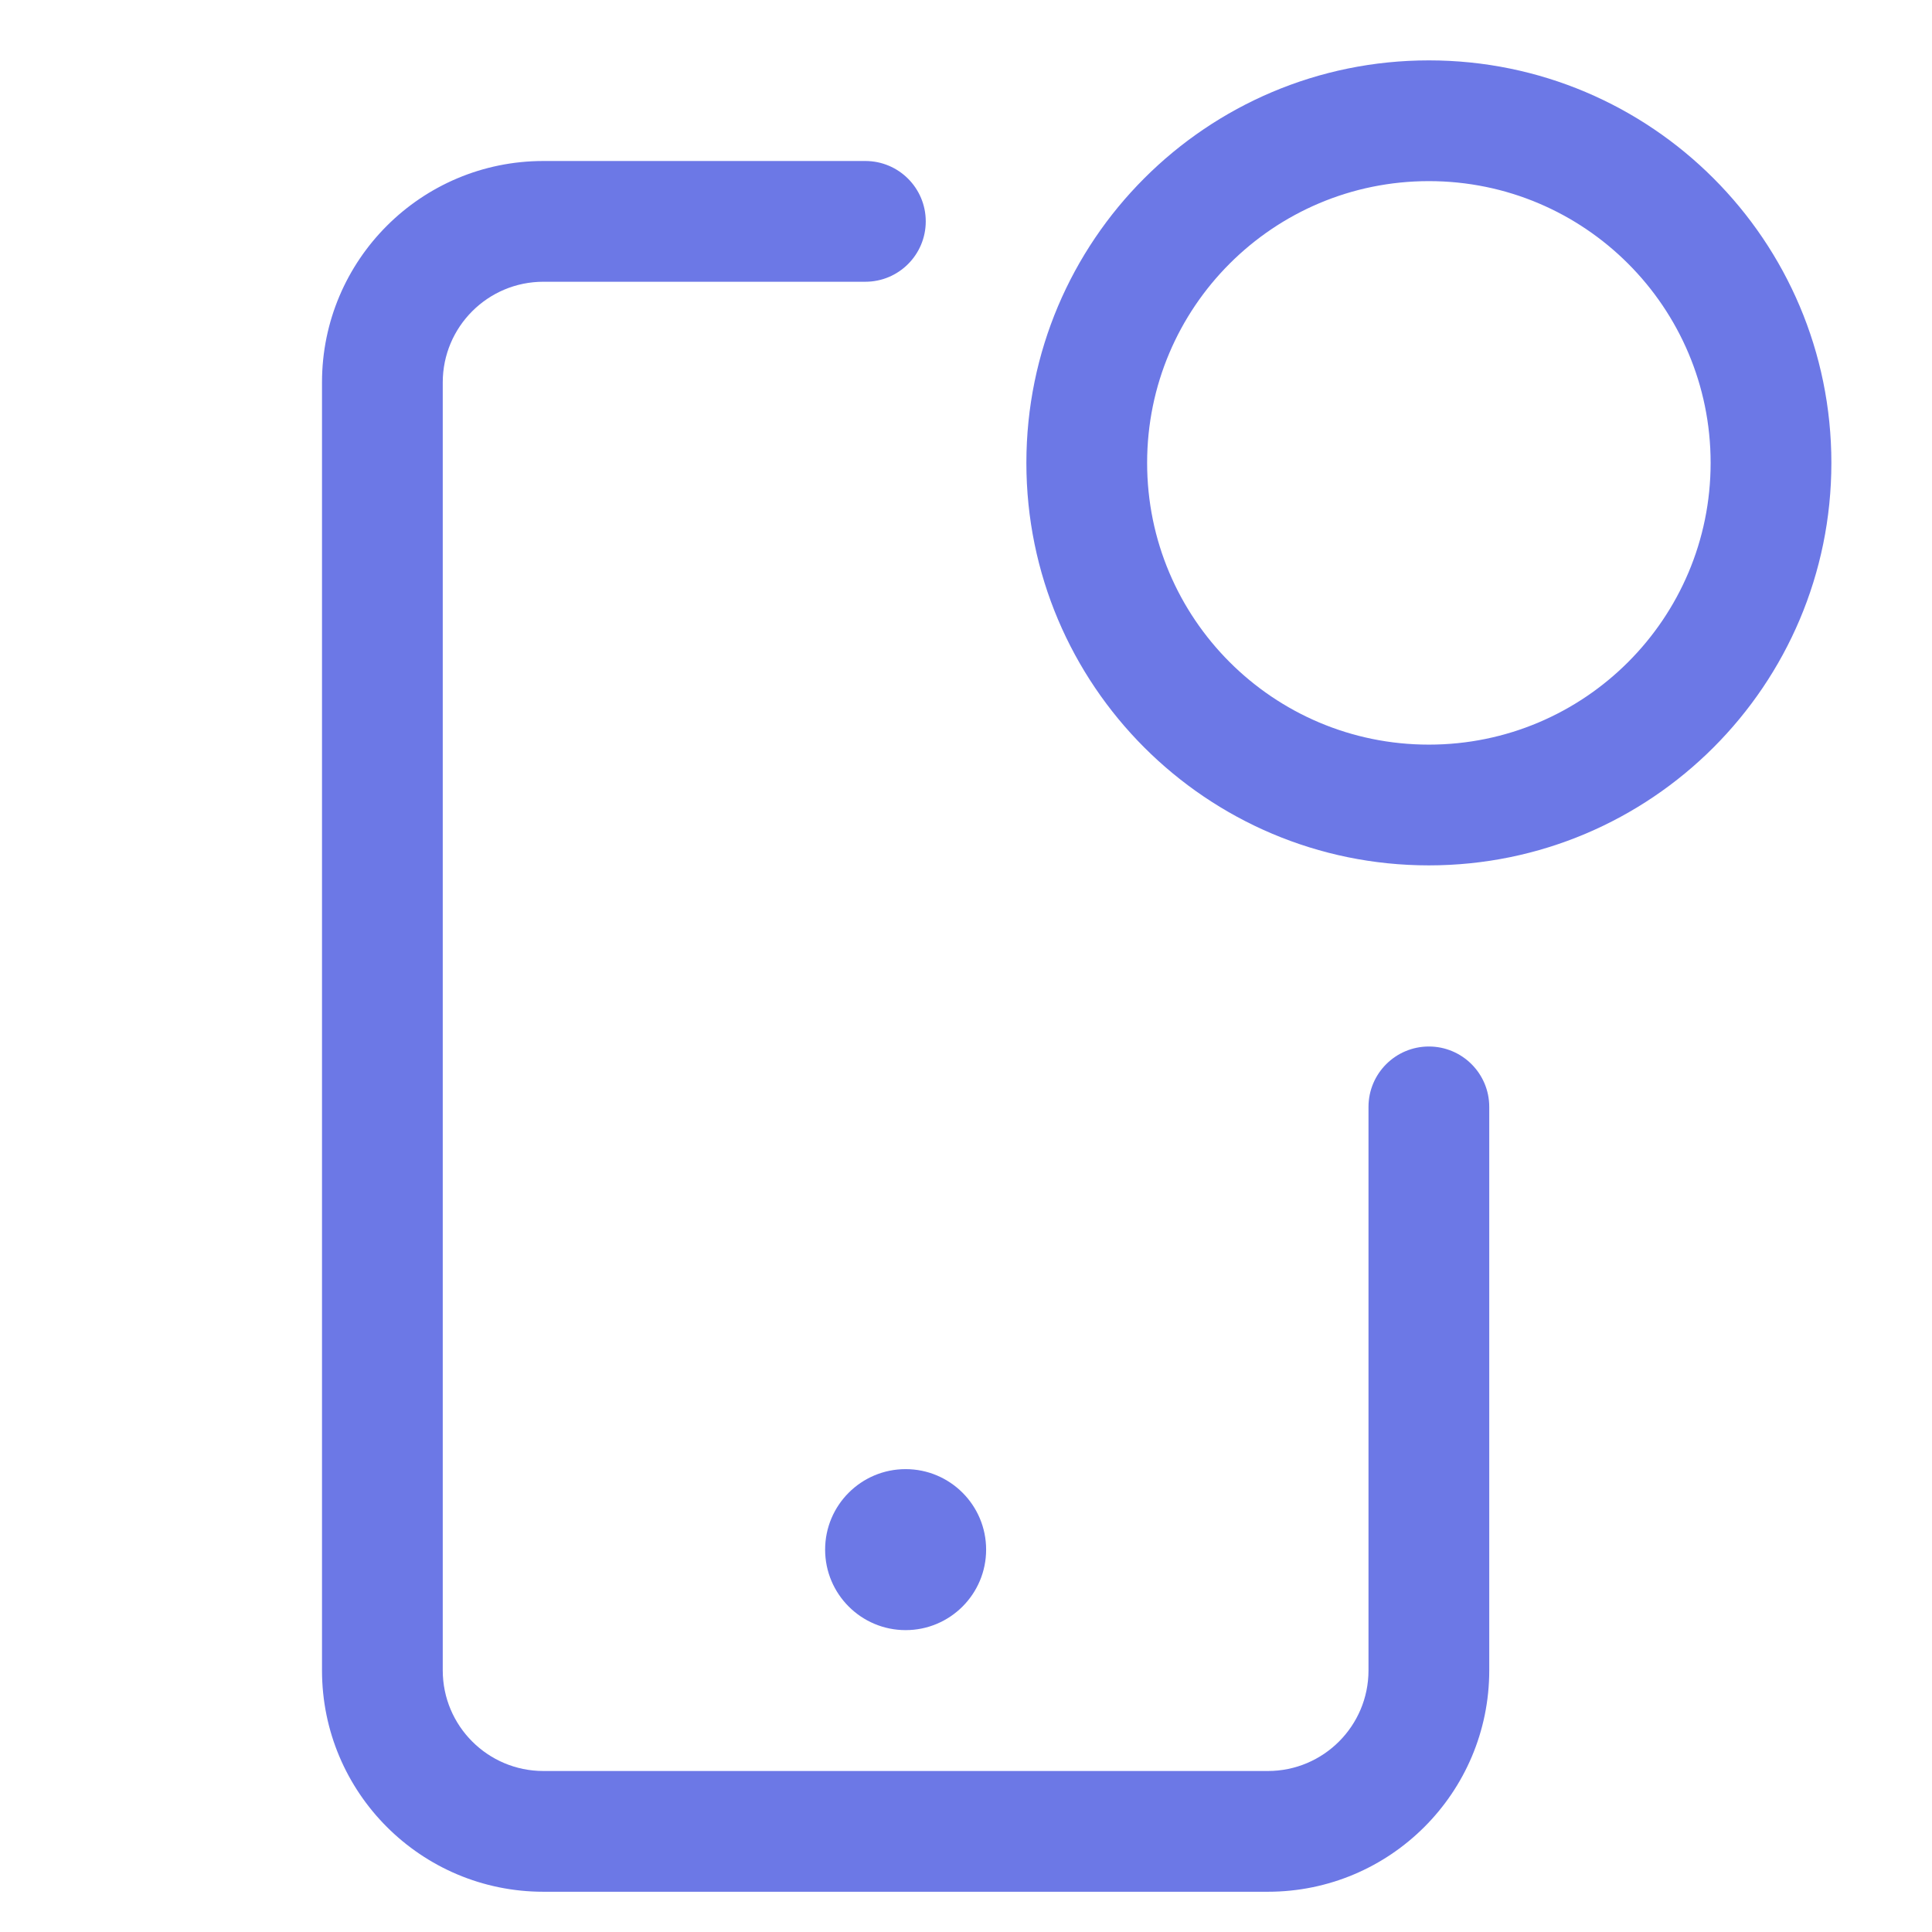<svg width="24" height="24" viewBox="0 0 24 24" fill="none" xmlns="http://www.w3.org/2000/svg">
<path fill-rule="evenodd" clip-rule="evenodd" d="M17.75 10.75C14.989 10.75 12.75 8.511 12.75 5.75C12.75 2.989 14.989 0.75 17.75 0.75C20.511 0.75 22.75 2.989 22.75 5.75C22.75 8.511 20.511 10.75 17.75 10.75ZM17.75 13C17.336 13 17 13.336 17 13.75V20.75C17 21.44 16.44 22 15.75 22H6.75C6.06 22 5.5 21.44 5.5 20.75V4.75C5.5 4.06 6.06 3.5 6.75 3.5H10.75C11.164 3.5 11.5 3.164 11.5 2.75C11.5 2.336 11.164 2 10.75 2H6.75C5.231 2 4 3.231 4 4.75V20.75C4 22.269 5.231 23.5 6.75 23.5H15.75C17.269 23.5 18.5 22.269 18.5 20.75V13.75C18.5 13.336 18.164 13 17.75 13ZM11.25 20.25C11.802 20.25 12.25 19.802 12.25 19.25C12.25 18.698 11.802 18.25 11.25 18.25C10.698 18.25 10.25 18.698 10.25 19.25C10.25 19.802 10.698 20.25 11.25 20.25ZM21.25 5.75C21.25 7.683 19.683 9.25 17.75 9.25C15.817 9.25 14.25 7.683 14.25 5.75C14.25 3.817 15.817 2.25 17.75 2.25C19.683 2.25 21.25 3.817 21.25 5.75Z" fill="#6C78E6"/>
</svg>
